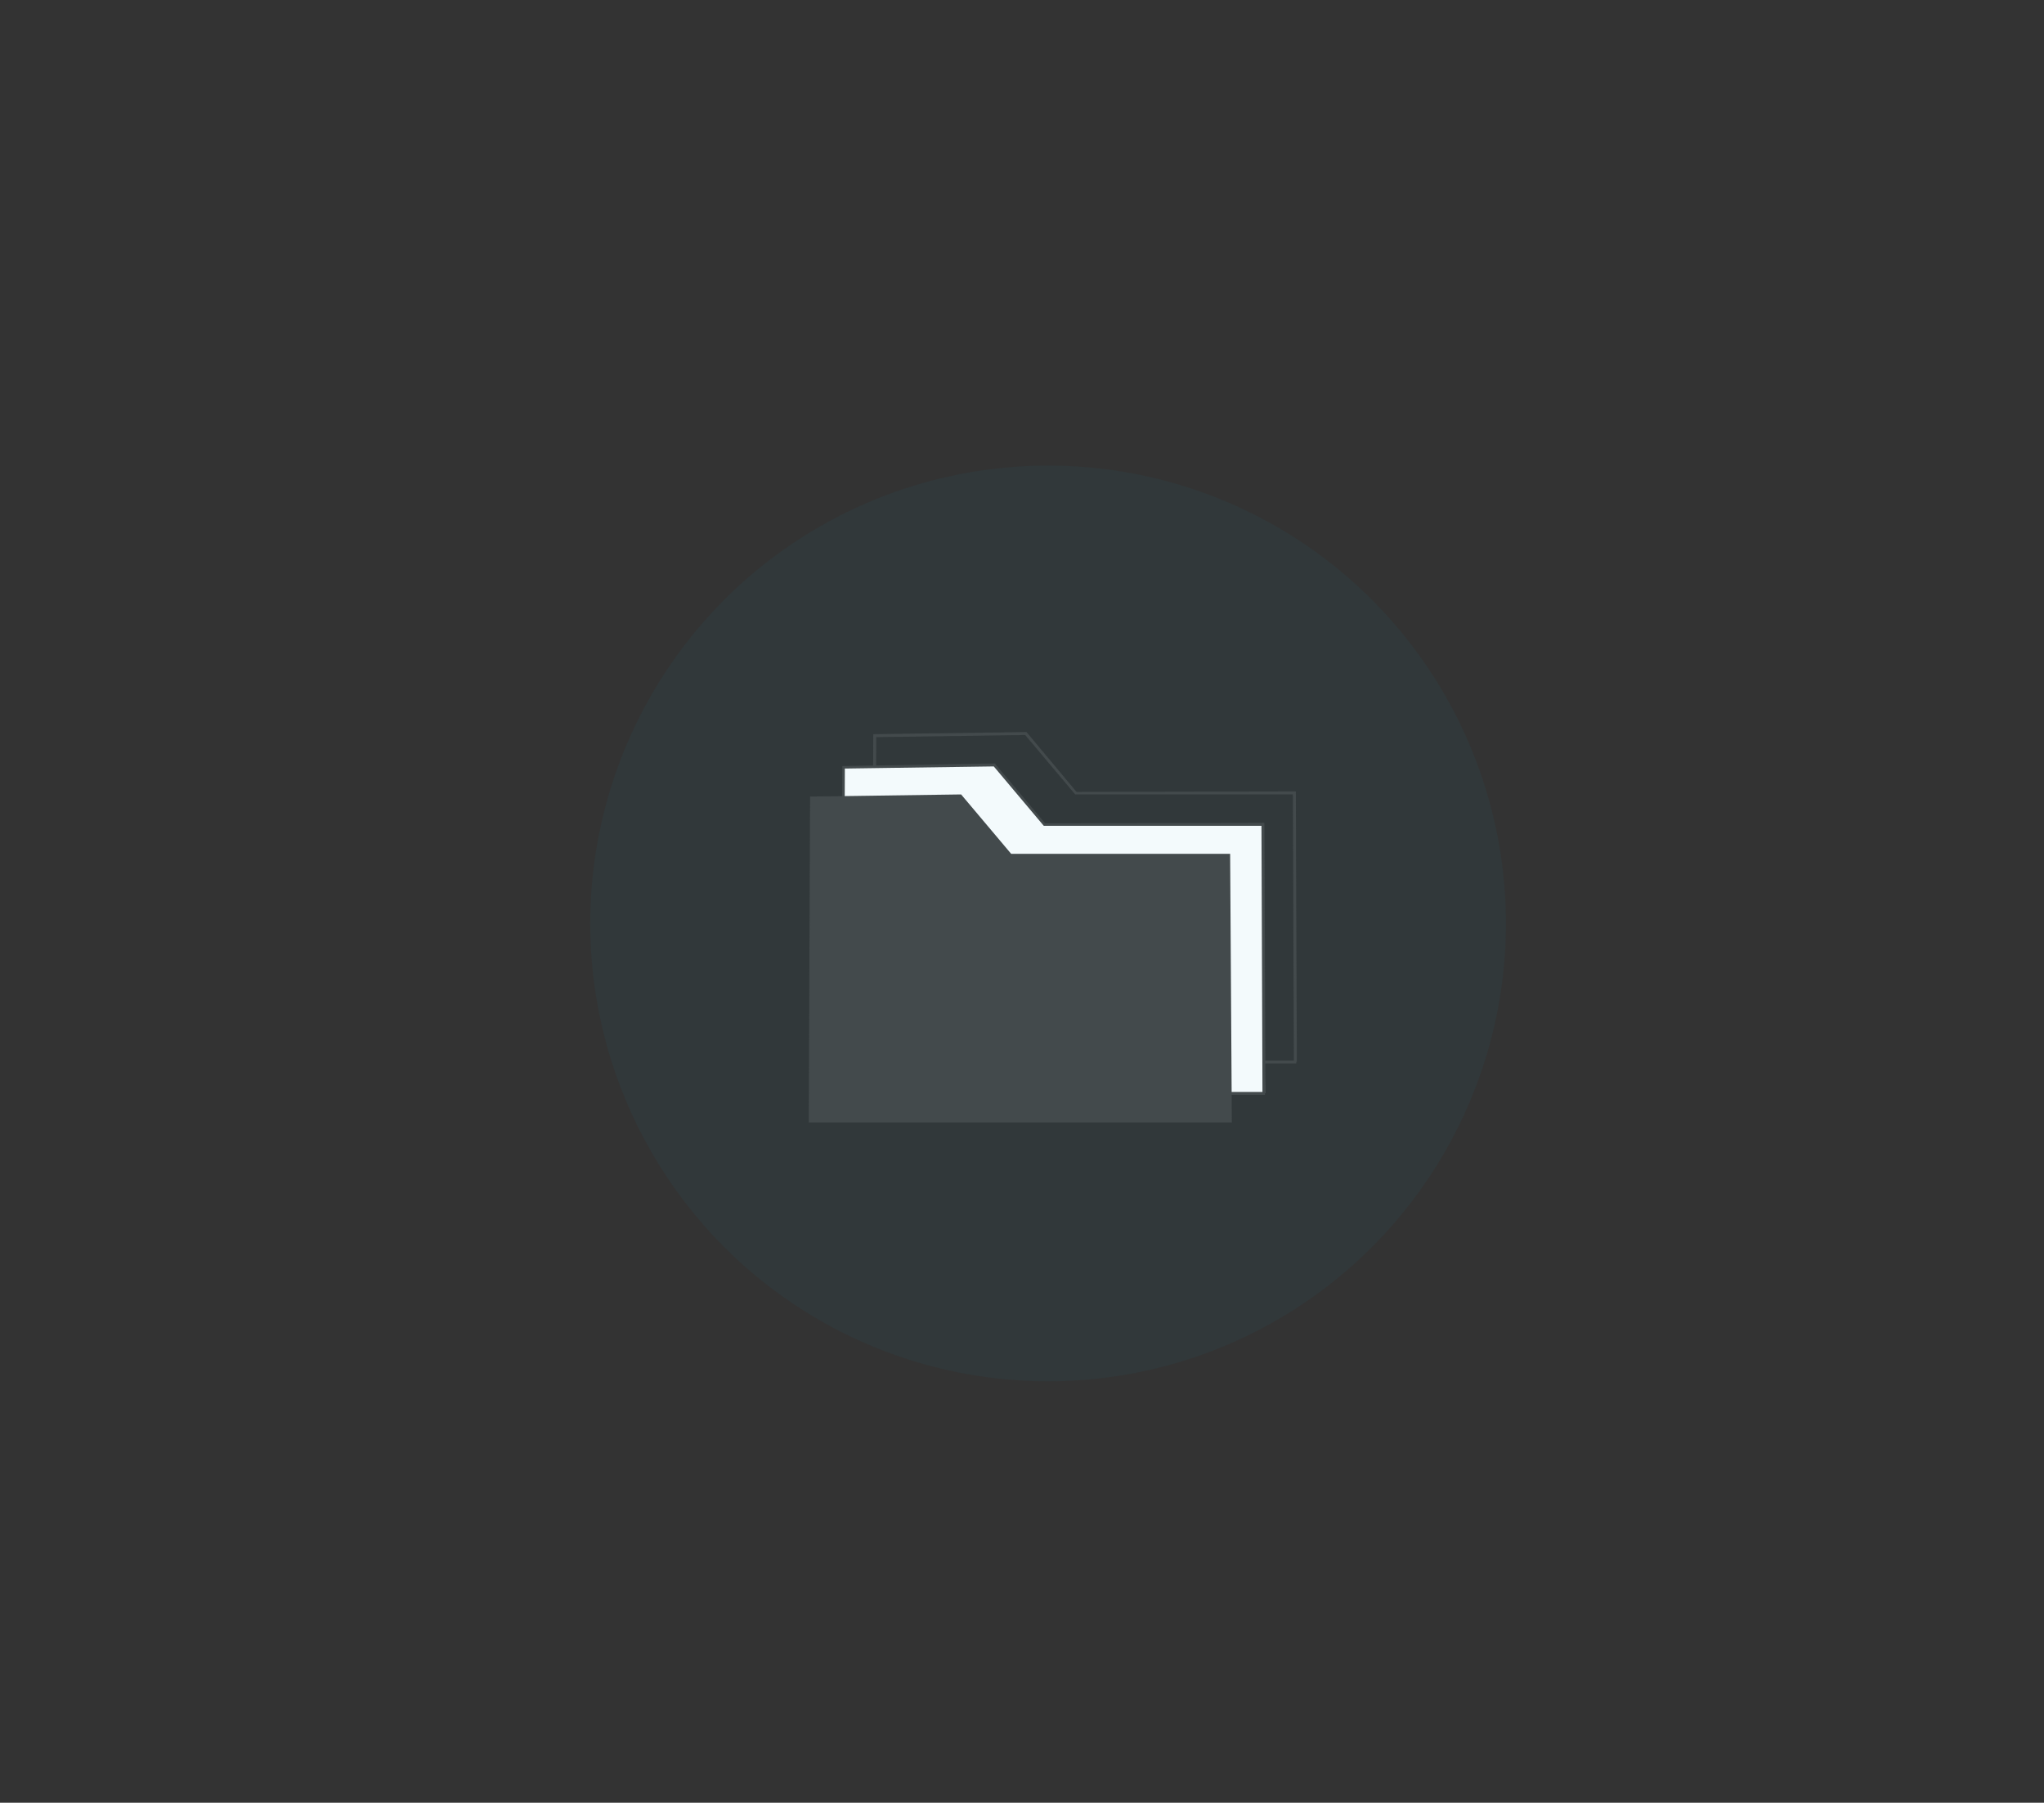<?xml version="1.0" encoding="utf-8"?>
<!-- Generator: Adobe Illustrator 23.1.1, SVG Export Plug-In . SVG Version: 6.00 Build 0)  -->
<svg version="1.1" id="Layer_1" xmlns="http://www.w3.org/2000/svg" xmlns:xlink="http://www.w3.org/1999/xlink" x="0px" y="0px"
	 viewBox="0 0 481.7 424.8" style="enable-background:new 0 0 481.7 424.8;" xml:space="preserve">
<rect x="0" y="0" width="481.7" height="424.8" fill="#333333" stroke="none"/>
<style type="text/css">
	.st0{fill:#464646;}
	.st1{fill:#FFFFFF;}
	.st2{fill:none;}
	.st3{opacity:5.000000e-02;fill:#009AB7;enable-background:new    ;}
</style>
<g>
	<g>
		<g>
			<polygon class="st0" points="305.5,250.6 205.5,250.6 205.8,173 241.9,172.5 242,172.6 253.7,186.6 305.1,186.5 305.1,187.2 
				253.4,187.2 253.3,187.1 241.6,173.2 206.5,173.7 206.2,249.9 305.5,249.9 			"/>
		</g>
		<g>
			
				<rect x="304.8" y="186.5" transform="matrix(1 -3.714862e-03 3.714862e-03 1 -0.809 1.135)" class="st0" width="0.7" height="63.7"/>
		</g>
	</g>
	<g>
		<g>
			<polyline class="st1" points="297.7,194.3 246.2,194.3 234.4,180.3 198.8,180.8 198.5,257.6 298.1,257.6 			"/>
			<polygon class="st0" points="298.1,258 198.2,258 198.5,180.5 234.5,179.9 234.6,180.1 246.3,194 297.7,193.9 297.7,194.6 
				246,194.6 245.9,194.5 234.2,180.6 199.1,181.1 198.8,257.3 298.1,257.3 			"/>
		</g>
		<g>
			<line class="st2" x1="297.6" y1="193.9" x2="297.8" y2="257.6"/>
			
				<rect x="297.4" y="193.9" transform="matrix(1 -3.714862e-03 3.714862e-03 1 -0.837 1.108)" class="st0" width="0.7" height="63.7"/>
		</g>
	</g>
	<g>
		<polyline class="st0" points="289.9,201.2 238.3,201.2 226.5,187.2 190.9,187.7 190.6,264.5 290.3,264.5 		"/>
	</g>
</g>
<circle class="st3" cx="247" cy="217.6" r="107.9"/>
</svg>
